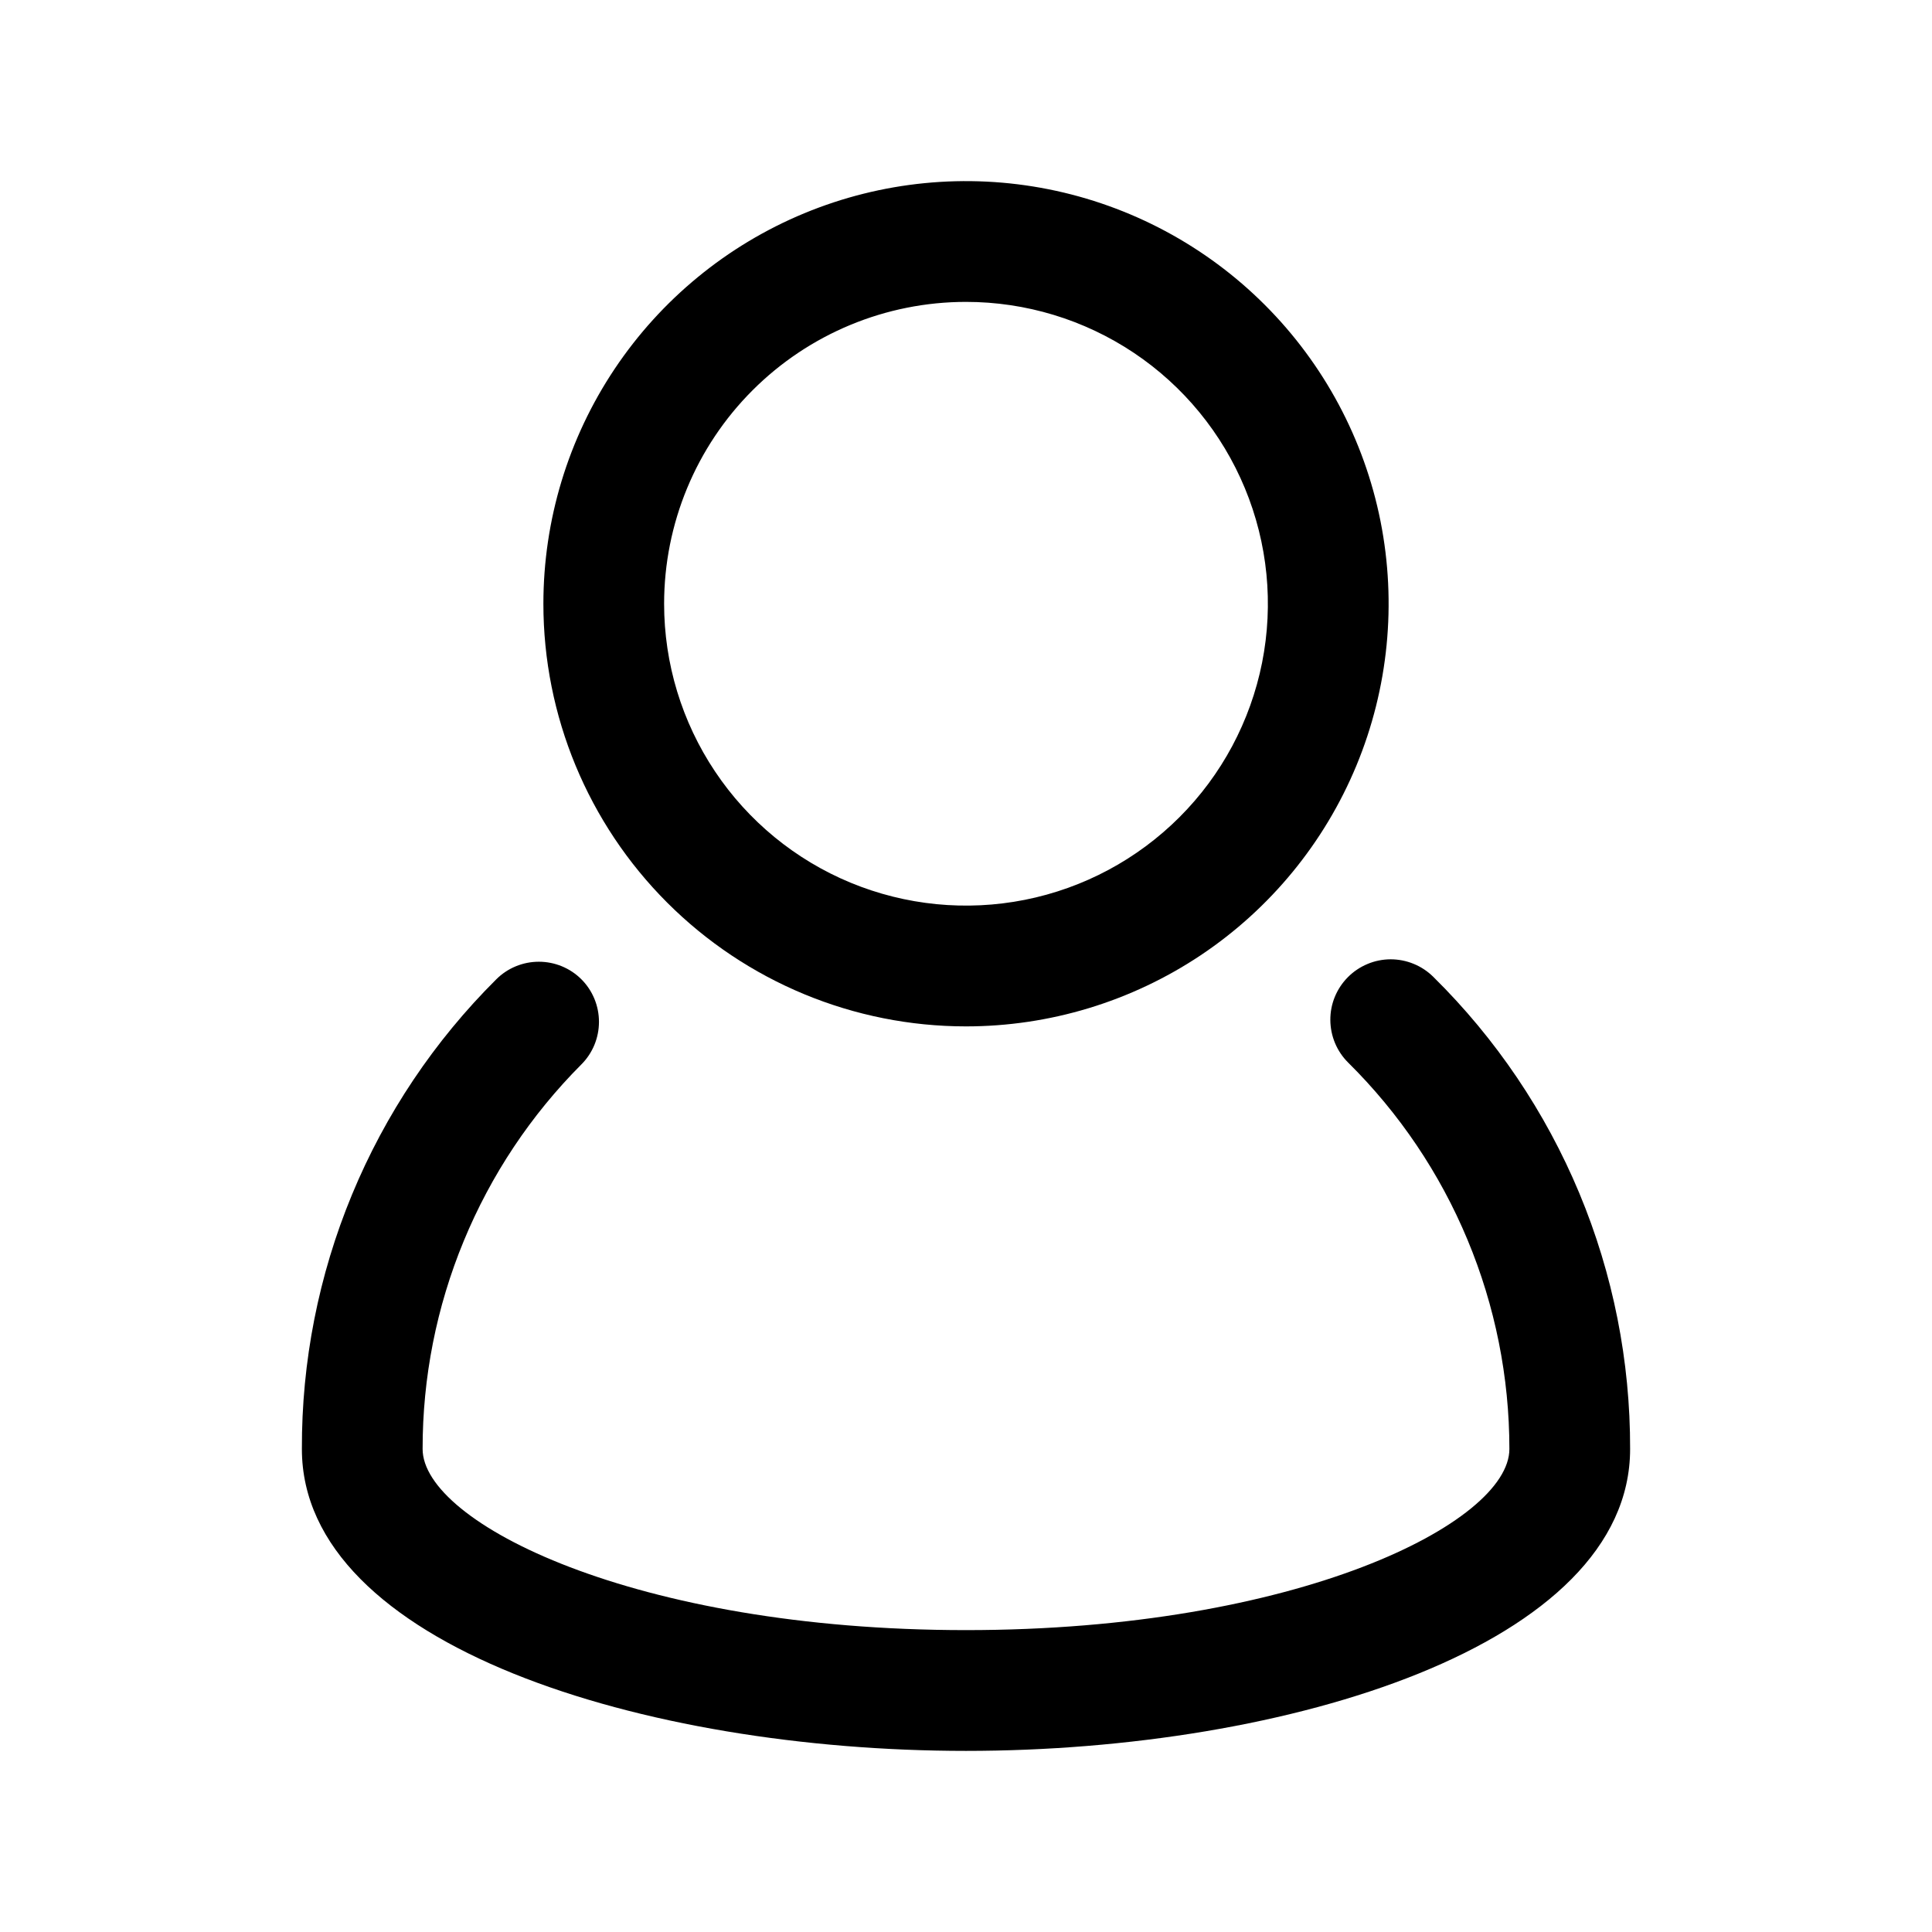 <svg width="43" height="43" viewBox="0 0 43 43" fill="none" xmlns="http://www.w3.org/2000/svg">
<path d="M31.901 21.742C31.775 21.617 31.627 21.519 31.463 21.452C31.3 21.385 31.125 21.351 30.949 21.351C30.772 21.352 30.597 21.387 30.434 21.456C30.272 21.524 30.124 21.623 29.999 21.749C29.875 21.874 29.776 22.023 29.709 22.186C29.642 22.349 29.608 22.524 29.609 22.701C29.61 22.877 29.645 23.052 29.713 23.215C29.781 23.378 29.881 23.526 30.006 23.65C31.143 24.775 32.046 26.114 32.661 27.591C33.277 29.067 33.594 30.651 33.594 32.25C33.594 33.889 28.877 36.281 21.5 36.281C14.123 36.281 9.406 33.889 9.406 32.25C9.404 30.661 9.715 29.087 10.322 27.619C10.928 26.15 11.818 24.815 12.94 23.69C13.191 23.439 13.331 23.098 13.331 22.743C13.331 22.388 13.191 22.047 12.94 21.796C12.689 21.545 12.348 21.405 11.993 21.405C11.638 21.405 11.297 21.545 11.046 21.796C9.669 23.165 8.577 24.794 7.834 26.589C7.091 28.384 6.712 30.308 6.719 32.25C6.719 36.617 14.338 38.969 21.5 38.969C28.662 38.969 36.281 36.617 36.281 32.25C36.286 30.295 35.902 28.359 35.15 26.555C34.397 24.75 33.293 23.114 31.901 21.742Z" fill="black"/>
<path d="M21.5 22.844C23.36 22.844 25.179 22.292 26.726 21.259C28.273 20.225 29.478 18.756 30.19 17.037C30.902 15.318 31.088 13.427 30.726 11.602C30.363 9.778 29.467 8.102 28.151 6.786C26.836 5.471 25.16 4.575 23.335 4.212C21.51 3.849 19.619 4.035 17.9 4.747C16.182 5.459 14.713 6.665 13.679 8.212C12.645 9.759 12.094 11.577 12.094 13.438C12.094 15.932 13.085 18.325 14.849 20.089C16.613 21.853 19.005 22.844 21.5 22.844ZM21.5 6.719C22.829 6.719 24.128 7.113 25.233 7.851C26.338 8.589 27.199 9.639 27.707 10.866C28.216 12.094 28.349 13.445 28.09 14.748C27.83 16.052 27.191 17.249 26.251 18.188C25.311 19.128 24.114 19.768 22.811 20.027C21.508 20.286 20.157 20.153 18.929 19.645C17.701 19.136 16.652 18.275 15.914 17.17C15.175 16.065 14.781 14.766 14.781 13.438C14.781 11.656 15.489 9.947 16.749 8.687C18.009 7.427 19.718 6.719 21.5 6.719Z" fill="black"/>
</svg>

